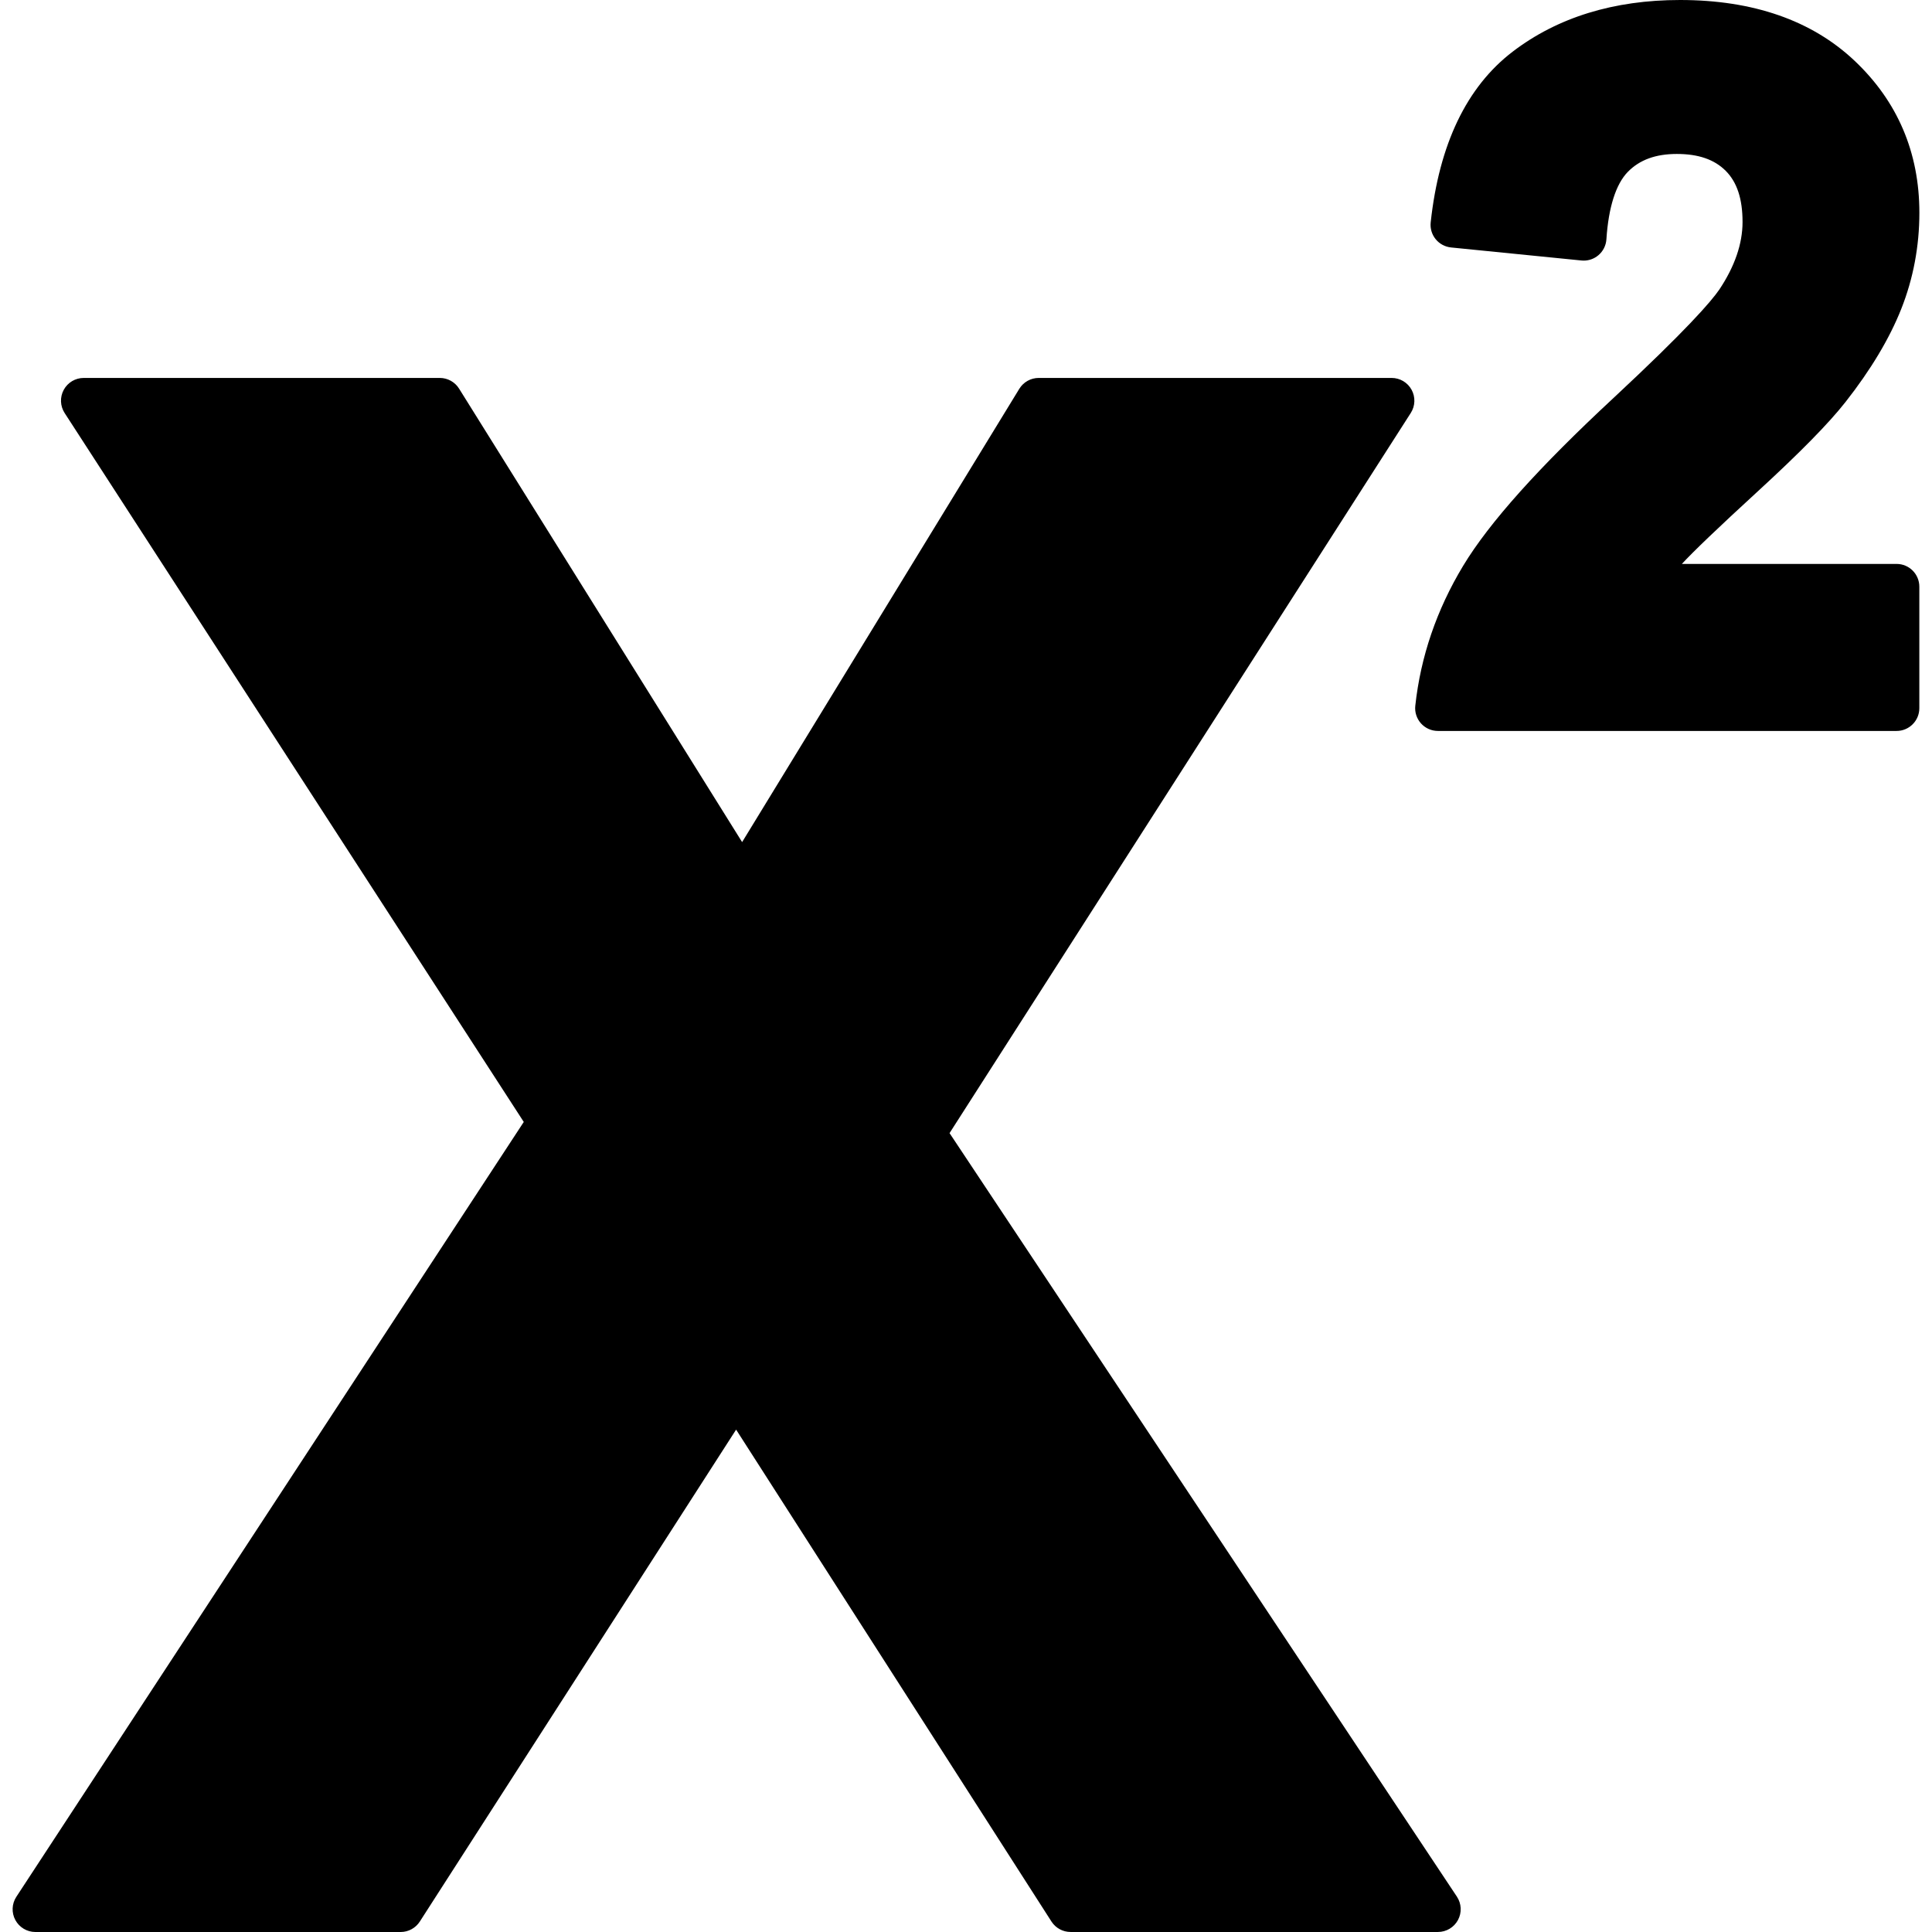 <?xml version="1.0" encoding="iso-8859-1"?>
<!-- Generator: Adobe Illustrator 16.0.0, SVG Export Plug-In . SVG Version: 6.00 Build 0)  -->
<!DOCTYPE svg PUBLIC "-//W3C//DTD SVG 1.1//EN" "http://www.w3.org/Graphics/SVG/1.1/DTD/svg11.dtd">
<svg version="1.1" id="Capa_1" xmlns="http://www.w3.org/2000/svg" xmlns:xlink="http://www.w3.org/1999/xlink" x="0px" y="0px"
	 width="519.955px" height="519.955px" viewBox="0 0 519.955 519.955" style="enable-background:new 0 0 519.955 519.955;"
	 xml:space="preserve">
<g>
	<g>
		<path d="M255.551,304.953l124.132-193.82c1.206-1.885,1.285-4.278,0.215-6.236c-1.077-1.965-3.134-3.183-5.367-3.183h-94.989
			c-2.129,0-4.106,1.108-5.22,2.925l-74.597,121.99l-76.176-122.039c-1.12-1.793-3.079-2.876-5.19-2.876H22.532
			c-2.24,0-4.309,1.224-5.374,3.195c-1.071,1.971-0.979,4.37,0.239,6.249L140.96,301.948L4.398,510.481
			c-1.23,1.879-1.334,4.284-0.263,6.261c1.071,1.977,3.14,3.213,5.386,3.213h98.312c2.081,0,4.021-1.059,5.147-2.809l85.129-132.395
			l84.866,132.382c1.126,1.757,3.066,2.815,5.153,2.815h98.868c2.259,0,4.327-1.242,5.392-3.226c1.065-1.982,0.949-4.4-0.293-6.279
			L255.551,304.953z"/>
		<path d="M472.971,132.327c11.462-10.514,19.223-18.421,23.732-24.168c6.763-8.611,11.806-17.026,14.977-25.019
			c3.237-8.17,4.877-16.879,4.877-25.881c0-16.224-5.875-29.988-17.46-40.924C487.609,5.496,471.813,0,452.156,0
			c-17.84,0-33.005,4.682-45.074,13.917c-12.362,9.455-19.773,24.915-22.044,45.937c-0.178,1.622,0.306,3.244,1.334,4.511
			c1.028,1.267,2.521,2.068,4.144,2.233l35.092,3.507c0.202,0.019,0.404,0.031,0.612,0.031c1.444,0,2.846-0.508,3.953-1.451
			c1.268-1.071,2.044-2.613,2.154-4.271c0.558-8.599,2.552-14.884,5.777-18.17c3.177-3.237,7.485-4.81,13.177-4.81
			c5.795,0,10.098,1.481,13.151,4.535c3.054,3.054,4.535,7.558,4.535,13.782c0,5.845-2.1,11.953-6.242,18.164
			c-2.246,3.287-9.009,11.041-28.28,28.997c-20.312,18.85-33.624,33.691-40.674,45.368c-7.118,11.787-11.45,24.462-12.877,37.663
			c-0.189,1.726,0.374,3.452,1.53,4.743c1.163,1.291,2.815,2.032,4.554,2.032h123.446c3.378,0,6.12-2.742,6.12-6.12v-32.711
			c0-3.378-2.742-6.12-6.12-6.12H452.64C455.675,148.465,462.505,141.929,472.971,132.327z"/>
	</g>
</g>
<g>
</g>
<g>
</g>
<g>
</g>
<g>
</g>
<g>
</g>
<g>
</g>
<g>
</g>
<g>
</g>
<g>
</g>
<g>
</g>
<g>
</g>
<g>
</g>
<g>
</g>
<g>
</g>
<g>
</g>
</svg>
